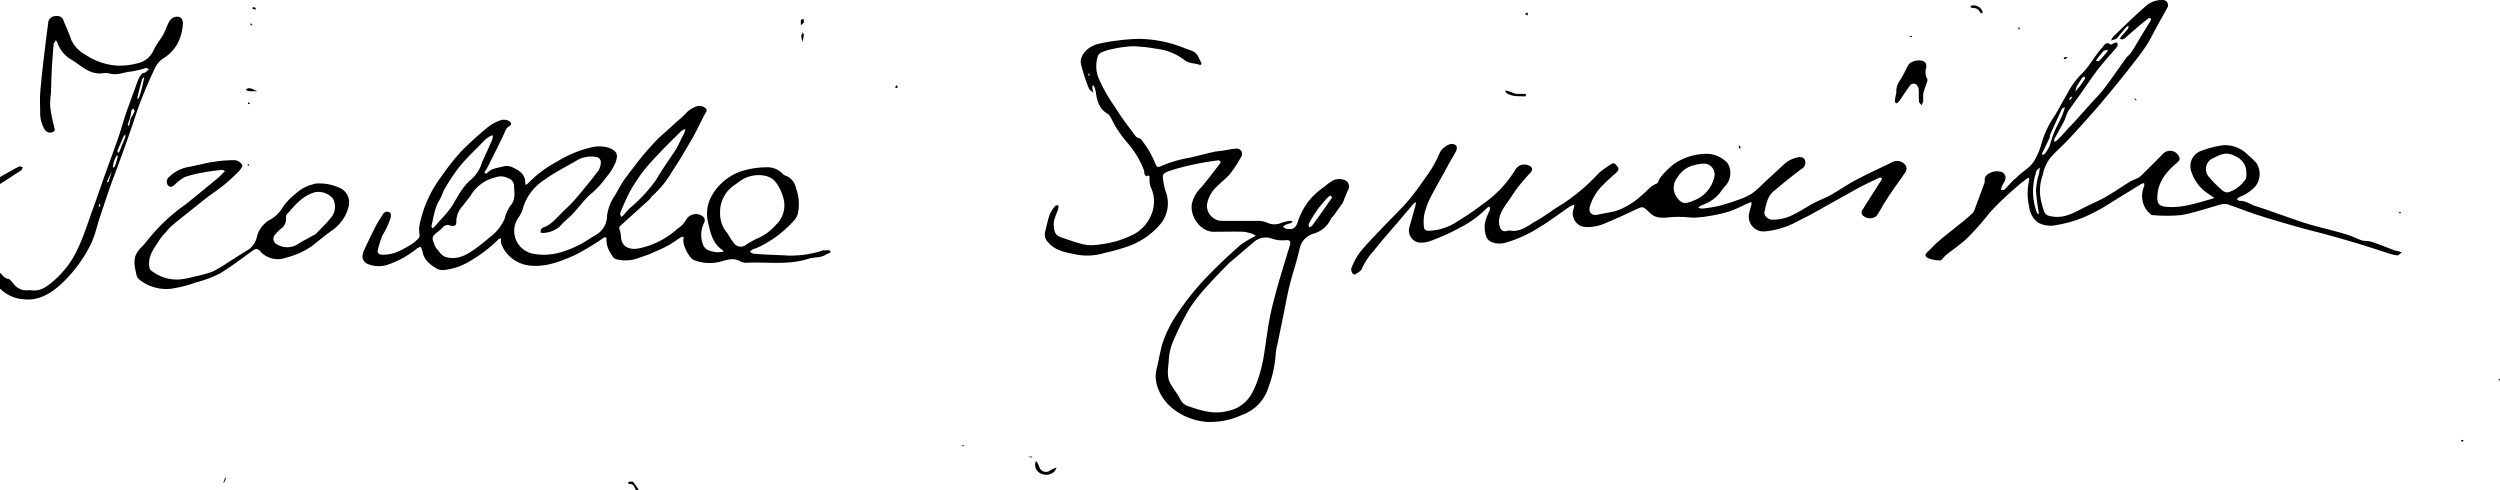 <svg xmlns="http://www.w3.org/2000/svg" viewBox="0 0 444.39 87.17"><g id="Layer_2" data-name="Layer 2"><g id="Layer_2-2" data-name="Layer 2"><g id="podpis"><path d="M0,48.47c.44.42.76,1,1.5,1.11.34.07.6.56.9.85a2.84,2.84,0,0,0,2.29,1.18,5,5,0,0,1,.95,0c1.58.21,2.7-.7,3.79-1.59A16.94,16.94,0,0,0,14,43.83c.92-2,1.62-4.2,2.38-6.32.83-2.28,1.61-4.57,2.42-6.85.74-2.08,1.52-4.14,2.24-6.22.52-1.53.94-3.1,1.47-4.63q1-2.77,2-5.51a4.34,4.34,0,0,1,.73-1.2c.12-.15.44-.12.63-.24a4.76,4.76,0,0,0,.61-.58c-.19-.07-.39-.23-.55-.19a18.72,18.72,0,0,1-2.59.62c-1.29.09-2.53.77-3.88.34a4.21,4.21,0,0,0-1.46,0c-2.16.15-3.57-1.39-5.2-2.38A5.61,5.61,0,0,1,10.2,7.59a2.27,2.27,0,0,0-.27-.44l-.28.44a.68.68,0,0,0-.12.26c-.11,1.47-.24,2.93-.32,4.4s-.1,2.92-.16,4.38a14.35,14.35,0,0,0-.13,2.26,29.11,29.11,0,0,0,.65,3.45c.1.44.34,1-.17,1.12A1.13,1.13,0,0,1,7.93,23a5.74,5.74,0,0,1-.79-2.85c0-1.18-.07-2.36,0-3.52.16-2.06.39-4.12.63-6.17s.51-4.23.79-6.34A1.29,1.29,0,0,1,9.72,2.87c.67-.09,1.27,0,1.56.75.43,1.14,1,2.25,1.36,3.4a5.68,5.68,0,0,0,2.45,2.65,11.61,11.61,0,0,0,5.78,2,12.83,12.83,0,0,0,3.69-.45,4,4,0,0,0,2.79-2.4c.45-.93,1.13-1.74,1.65-2.65.39-.7.63-1.49,1-2.19a1.85,1.85,0,0,1,.9-.91c.48-.13,1.14-.24,1.47.39a1.64,1.64,0,0,1,.14.83,9.73,9.73,0,0,1-.21,1.42,7.12,7.12,0,0,1-3.42,4.76,4.5,4.5,0,0,0-1.46,1.9c-.85,1.78-1.63,3.61-2.35,5.45-.65,1.67-1.17,3.38-1.76,5.07q-1,2.91-2.07,5.81c-.57,1.59-1.19,3.16-1.75,4.75-.71,2.06-1.39,4.13-2.08,6.21a23.15,23.15,0,0,1-1.11,3.42,24.43,24.43,0,0,1-5.86,7.8c-1.76,1.48-3.74,2.59-6.18,2.32A6.51,6.51,0,0,1,0,51.29c0-.93,0-1.85,0-2.82M23.26,21a9.79,9.79,0,0,0,.64-1.14c.06-.15-.09-.38-.14-.58-.14.13-.37.24-.4.39-.1.43-.13.89-.26,1.33s-.28.73-.39,1.1c0,.1.07.22.1.33a1.21,1.21,0,0,0,.21-.31A7.74,7.74,0,0,1,23.26,21m2.38-7.3c-.13.13-.33.24-.38.4-.29,1-.55,2-.8,3.07a4,4,0,0,0-.05.5c.12-.14.3-.26.35-.42a25.55,25.55,0,0,0,.88-3.55m-4.36,13.1c.33-.81.67-1.62,1-2.43,0-.12,0-.29,0-.43-.1.09-.25.16-.3.27-.39.87-.76,1.74-1.11,2.62,0,.09.09.24.14.37a3.51,3.51,0,0,1,.33-.4M20,30.09c-.32.73-.64,1.46-1,2.2a.34.34,0,0,0,.16.1.24.24,0,0,0,.15-.13c.21-.67.42-1.34.64-2.17M20.16,29c0,.12,0,.25-.05.37s0,.32-.05.48c.13-.11.33-.2.38-.34.2-.55.35-1.11.51-1.67,0-.05-.05-.13-.08-.19s-.19.07-.22.14A8.15,8.15,0,0,0,20.16,29M17.7,36.21a2,2,0,0,0-.1.26,2.35,2.35,0,0,0-.05.37c.08-.09.2-.16.25-.26A.3.3,0,0,0,17.7,36.21Z"/><path d="M0,31.48c1.12-.65,2.23-1.28,3.36-1.87.17-.08.46.06.69.09-.08.18-.11.43-.25.54-.41.31-.87.56-1.3.85C1.69,31.63.88,32.17,0,32.71A12.13,12.13,0,0,1,0,31.48Z"/><path d="M113.09,87.17c-.34-.48-.39-1.22-1.24-1.13-.06,0-.19-.13-.2-.21s.12-.21.19-.21c.24,0,.6-.06.72.07a11.67,11.67,0,0,1,1,1.44A1.53,1.53,0,0,1,113.09,87.17Z"/><path d="M86.53,30c-.11.2-.25.29-.32.42a1.22,1.22,0,0,0-.07.38c.15,0,.36.06.42,0,.76-.91,1.91-.93,2.91-1.22a2.46,2.46,0,0,1,1.58.14c1.19.54,2.33,1.19,2.32,2.78a1.51,1.51,0,0,0,.06.36,1.38,1.38,0,0,0,.38-.21A20.28,20.28,0,0,1,99,28.74a20.06,20.06,0,0,1,5.87-2.48,5.83,5.83,0,0,1,3.31,0c1.62.59,1.69,1.31,1.25,2.59a9.81,9.81,0,0,1-1.6,2.58,16.41,16.41,0,0,1-2.48,2.77c-1.7,1.36-2.8,3.26-4.43,4.66a21.2,21.2,0,0,0-1.51,1.49,4.9,4.9,0,0,1-2.89,1.06,1.47,1.47,0,0,1-.48-.12c.07-.21.12-.42.21-.63a.4.4,0,0,1,.23-.19c1.44-.46,2.34-1.61,3.36-2.62.8-.79,1.66-1.55,2.39-2.41,1.43-1.67,2.82-3.37,4.14-5.12a2.93,2.93,0,0,0,.43-1.62,1,1,0,0,0-.62-.75,5.08,5.08,0,0,0-3.34.39c-2,1.19-4.15,2.23-6,3.58A9.08,9.08,0,0,0,93,36.86a5.23,5.23,0,0,1-.86,1.85,4.11,4.11,0,0,0,2.69,6.4c3,.57,5.73-.34,8.34-1.69.94-.48,1.8-1.13,2.73-1.65a3.87,3.87,0,0,0,2-3.4,8.31,8.31,0,0,1,1.44-3.69c.59-1,1.09-2,1.75-2.92,1-1.34,2-2.63,3-3.91.84-1,1.73-2,2.63-2.94.57-.6,1.22-1.13,1.84-1.69l1.77-1.62a16.14,16.14,0,0,0,1.5-1.36,4.51,4.51,0,0,1,2.27-1.41,1.76,1.76,0,0,1,1.22.33c.44.27.29.65,0,1.08-.79,1.44-1.46,3-2.27,4.38-1.17,2-2.36,4.06-3.66,6a16.9,16.9,0,0,1-3.22,4c-.35.29-.57.73-.91,1-1.59,1.46-3.2,2.89-4.79,4.33-.28.25-.53.44-.3,1s.16,1.35.38,2a1.92,1.92,0,0,0,.88,1c1.23.6,2.46.12,3.68-.2a14.92,14.92,0,0,0,5.31-3.08A4.9,4.9,0,0,0,122,39a2,2,0,0,1,3-.47.9.9,0,0,1,.16,1.08,4.77,4.77,0,0,0-.19,3.88c.39,1,1.21,1.1,2,1.29a5.26,5.26,0,0,0,1.43,0c.08,0,.15-.08.23-.12a1.62,1.62,0,0,0-.18-.19c-1.7-1.14-2.14-2.91-2.54-4.77a6.47,6.47,0,0,1,.5-4.7,9.54,9.54,0,0,1,6.15-4.79,15.15,15.15,0,0,1,3.61-.47,3.76,3.76,0,0,1,3,1.19,1.61,1.61,0,0,0,.64.36,2.89,2.89,0,0,1,1.67,2.13,8.08,8.08,0,0,1,.32,4.64,3.05,3.05,0,0,1-.62,1.09,19.75,19.75,0,0,1-6.67,4.93c-.22.11-.48.13-.7.24a3.57,3.57,0,0,0-.52.44c.22.11.43.31.65.33.82.09,1.65.13,2.48.17,1.22.07,2.44.08,3.66.17a18.39,18.39,0,0,0,6.24-.93.42.42,0,0,1,.22,0c.39.1,1-.3,1.11.34,0,.07-.61.27-.9.45-.93.58-2.05.38-3,.69-3.59,1.18-7.26.56-10.89.72a2.19,2.19,0,0,1-1.17-.2c-1.21-.73-2.36-.36-3.58,0a7.67,7.67,0,0,1-4.71-.25c-.9-.31-2.12-2.77-1.91-3.74a2.14,2.14,0,0,0,0-.44,1.23,1.23,0,0,0-.44.09c-.77.49-1.51,1.06-2.32,1.49-1,.55-2.11,1-3.19,1.49-.74.31-1.53.52-2.29.81a6.52,6.52,0,0,1-3.53.17c-.63-.11-.86-.55-1.11-1a4.48,4.48,0,0,1-.81-2.53c.06-.62-.33-.41-.6-.25a44.93,44.93,0,0,1-5,3c-2.48,1.09-5,2.14-7.87,1.88a6.12,6.12,0,0,1-5.2-3.8,3,3,0,0,1-.09-.67c0-.14,0-.27,0-.41-.15.07-.34.1-.44.21a25.36,25.36,0,0,1-5.3,4,10.83,10.83,0,0,1-4.24,1.43,2.25,2.25,0,0,1-1.34-.18c-1.24-.73-2.38-1.57-2.63-3.16a3.19,3.19,0,0,0-.31-.77,2.81,2.81,0,0,0-.72.34,16.58,16.58,0,0,1-5.38,2.92,5.15,5.15,0,0,1-2.7,0c-1.48-.34-1.88-1.29-1.25-2.68s1.36-2.88,2.08-4.3a21.91,21.91,0,0,1,1.23-2,.87.87,0,0,1,1.13-.44c.41.2.33.57.26,1A13.25,13.25,0,0,1,68,41.8a17.49,17.49,0,0,0-.84,2.66c-.13.54.21.78.77.81,2,.09,3.64-.89,5.26-1.87a9.9,9.9,0,0,0,1.07-.89c.37-.3.36-.63.28-1.09a4.77,4.77,0,0,1,.08-1.64,21.33,21.33,0,0,1,3.93-8.53A39.49,39.49,0,0,1,82,26.89a58.81,58.81,0,0,1,4.9-4.43,7.25,7.25,0,0,1,2.22-1.12,1.94,1.94,0,0,1,1.25.12c.47.2.71.64.12,1s-.69.9-.94,1.43c-.79,1.68-1.64,3.34-2.46,5-.18.36-.38.7-.57,1.12m1.59,1.51a6.94,6.94,0,0,0-4.34,3.06c-.42.69-1,1.29-1.45,1.94a4.17,4.17,0,0,0-1.21,2.76c.06.83-.28,1-1.1.81a1.09,1.09,0,0,0-1.26.29,8.07,8.07,0,0,1-1.16,1c-.77.63-.84,1-.44,1.86a3,3,0,0,0,.34.81c.52.58,1,1.39,1.67,1.61,1.85.6,3.53-.17,5-1.21A35.21,35.21,0,0,0,87,42.23a8.18,8.18,0,0,0,2.73-3.42,6.81,6.81,0,0,1,1-2.25c1-1.13.67-2.39.64-3.61a1.42,1.42,0,0,0-1-1.25,2.82,2.82,0,0,0-2.3-.18m41.28,10a13.42,13.42,0,0,0,1.09,1.68,1.5,1.5,0,0,0,2.15.33,12.72,12.72,0,0,1,1.86-1.06A9.55,9.55,0,0,0,138,39.89a4.74,4.74,0,0,0,1.39-4,8,8,0,0,0-1.51-3.51c-1.26-1.69-4.25-1.46-5.82-.53-.58.34-1.11.78-1.67,1.16A5.74,5.74,0,0,0,128,37.88a5.24,5.24,0,0,0,1.37,3.65M85.66,28.9c.62-1.36,1.24-2.71,1.84-4.08a2.9,2.9,0,0,0,.11-.79,5.46,5.46,0,0,0-.7.3,4.25,4.25,0,0,0-.78.62c-1.46,1.5-3,2.94-4.34,4.54a32.55,32.55,0,0,0-2.7,4c-.41.66-.58,1.46-1,2.12-.87,1.42-1,3-1.4,4.58,0,.11.12.26.19.39a1.79,1.79,0,0,0,.28-.2c.41-.46.83-.92,1.23-1.39a19.93,19.93,0,0,0,1.92-2.31c1-1.64,1.85-3.42,3.36-4.71a6.31,6.31,0,0,0,2-3.1m34.62-2.54c.44-.9.9-1.79,1.34-2.7a3.79,3.79,0,0,0,.19-.68,1.93,1.93,0,0,0-.65.29c-1.27,1.24-2.53,2.47-3.75,3.75-1,1.05-2,2.1-2.91,3.24A30,30,0,0,0,112,34a41,41,0,0,0-1.75,3.88.33.33,0,0,0,0,.22,3.85,3.85,0,0,0,.19.47,2,2,0,0,0,.33-.25c.4-.44.76-.92,1.19-1.33a26.37,26.37,0,0,0,4.65-5C117.72,30.11,119,28.29,120.28,26.36Z"/><path d="M238.61,36.17c-.55.75-1.05,1.47-1.56,2.18-.14.19-.39.33-.46.53a4.79,4.79,0,0,1-3.11,2.65A3.55,3.55,0,0,0,231,44.28c-.49,2.2-1.25,4.35-1.79,6.55-.47,1.91-.8,3.85-1.19,5.78-.32,1.53-.64,3.07-.95,4.6a9.42,9.42,0,0,0-.31,1.8,20.78,20.78,0,0,1-1.31,5.9,7.47,7.47,0,0,1-4.59,4.81A13.51,13.51,0,0,1,214.61,75c-3.58-.23-7.6-2.38-8.86-6.24a5.55,5.55,0,0,1-.14-3.25c.35-1.4.58-2.83.95-4.22a20.29,20.29,0,0,1,2.65-5.41,45.25,45.25,0,0,1,6.22-7.57c1.6-1.65,3.3-3.2,5-4.71a16.22,16.22,0,0,1,2.4-1.47l.38-.23a1.67,1.67,0,0,0-.37-.24,7.24,7.24,0,0,0-1.71-.46c-1.8-.06-3.6,0-5.4,0-2.32,0-4.26-2.71-3.86-5a6,6,0,0,1,1.66-2.9c1.19-1.39,2.27-2.86,3.38-4.31a.32.32,0,0,0,0-.31.42.42,0,0,0-.31-.18,48.58,48.58,0,0,0-8.33,1.75,5.82,5.82,0,0,0-1.21.5.84.84,0,0,0-.37.62,12.37,12.37,0,0,0,.48,2.58,5.8,5.8,0,0,1-1,6,13.43,13.43,0,0,1-5.5,3.79A40,40,0,0,1,196.2,45a10.3,10.3,0,0,1-5,.22c-1.69-.35-3.56-.61-4.84-2.09a2,2,0,0,1-.58-1.94c.27-1,.46-2.08.82-3.08a5.88,5.88,0,0,1,1-1.53c.08-.11.35-.07.53-.09a2.78,2.78,0,0,1,0,.5c-.23,1-.91,1.92-.82,3.09.12,1.37.29,1.77,1.6,2.21s2.41.84,3.65,1.14a6.79,6.79,0,0,0,2.25.11,22.26,22.26,0,0,0,3.54-.64,18.34,18.34,0,0,0,3.2-1.26,6.81,6.81,0,0,0,3.09-3.45,5.94,5.94,0,0,0-.12-5,4.54,4.54,0,0,1-.19-1.35c0-.35.13-.87-.56-.5,0,0-.28-.25-.34-.42s0-.41-.06-.59a16.17,16.17,0,0,0-2.68-4.61,24.87,24.87,0,0,1-2.07-2.71c-.43-.62-.74-1.33-1.12-2-.15-.26-.29-.59-.53-.72-1.54-.88-2-2.34-2.18-3.93a4.29,4.29,0,0,0-.31-1c0-.09-.15-.15-.22-.22a1.21,1.21,0,0,0-.09.35c0,.33.11.66.16,1-.26-.26-.65-.47-.77-.78a28.41,28.41,0,0,1-1.41-4.33c-.29-1.43,1.06-3,2.83-3.51a25.63,25.63,0,0,1,3.62-.65,30.9,30.9,0,0,1,3.84-.31,22.28,22.28,0,0,1,8.32,1.73c.41.16.84.28,1.24.45.87.38,1.09,1.26,1.5,2,.18.32,0,.52-.36.41-.86-.31-1.83-.19-2.6-.83a10,10,0,0,0-5-2,27.61,27.61,0,0,0-4.24-.45,19.92,19.92,0,0,0-3.66.52,9,9,0,0,0-1.83.56,1.23,1.23,0,0,0-.65.66,5.75,5.75,0,0,0,0,3.62A26.41,26.41,0,0,0,198.19,19c1.09,1.82,2.41,3.51,3.68,5.22.22.29.78.31,1,.59a19.63,19.63,0,0,1,1.62,2.42,22.94,22.94,0,0,1,1,2.14c.19.4.49.36.83.19A22.37,22.37,0,0,1,211.64,28c1.37-.33,2.74-.68,4.11-1,.54-.12,1.1-.15,1.65-.23.75-.11,1.49-.29,2.24-.34a.94.94,0,0,1,1,1.42,21.27,21.27,0,0,1-2,3.06c-.7.86-1.65,1.51-2.41,2.32a5.49,5.49,0,0,0-1.69,3.19,2.71,2.71,0,0,0,2.63,2.84c2.16,0,4.31,0,6.46,0a4.2,4.2,0,0,1,1.61.32,3.06,3.06,0,0,0,2.61,0,6.94,6.94,0,0,1,1.53-.33c.12,0,.26.08.39.12-.12.1-.22.25-.36.3s-.62.18-.91.3a2.36,2.36,0,0,0-.45.33c.19.12.36.32.56.36,1.24.21,1.73-.1,2.11-1.31a11.61,11.61,0,0,1,4.68-6.14A8.89,8.89,0,0,1,237.11,32,2.71,2.71,0,0,1,239,32a1.24,1.24,0,0,1,.62,1.8c-.37.77-.65,1.58-1,2.42M218.32,46.92c-1.16,1.21-2.36,2.39-3.46,3.64a31.2,31.2,0,0,0-3.39,4.24,52.08,52.08,0,0,0-3.12,6.31,10,10,0,0,0-.6,3.08c-.11,1.38-.42,2.81.36,4.11.55.92,1.22,1.77,1.71,2.71a2.25,2.25,0,0,0,1.34,1.17c2.3.8,4.59,1.54,7.08.87a6.15,6.15,0,0,0,4.21-3,15.66,15.66,0,0,0,1.09-2.4,30,30,0,0,0,1-3.73c.42-2.43.69-4.89,1.15-7.31.37-1.94.89-3.86,1.42-5.76.68-2.43,1.45-4.85,2.18-7.27.19-.67,0-.95-.7-.89a5.58,5.58,0,0,1-2.47-.27,3.2,3.2,0,0,0-3.39.74c-1.45,1.2-2.86,2.43-4.37,3.72M236.5,34.78a1.79,1.79,0,0,0-.38.22,19.59,19.59,0,0,0-3.45,4.74c-.1.18,0,.47,0,.7.2-.11.47-.18.59-.35,1.18-1.62,2.33-3.25,3.47-4.89.06-.09,0-.28-.2-.42M193.63,13l-.24.34.22.14A.92.92,0,0,0,193.63,13Z"/><path d="M293.07,37.67c-1.06-1.05-1-1-2.41-.38-1.82.86-3.64,1.71-5.49,2.46a7.58,7.58,0,0,1-3.18.61,2.41,2.41,0,0,1-2.28-3.23,6,6,0,0,0,.15-.76,5.24,5.24,0,0,0-.87.39c-.73.48-1.43,1-2.15,1.5-1,.68-1.95,1.41-3,2a22.17,22.17,0,0,1-6.41,2.93c-1.36.29-2.81-.06-3.23-1.09a5.19,5.19,0,0,1-.23-2.54,11.24,11.24,0,0,1,.84-2.18,1.78,1.78,0,0,0,0-.65c-.16.07-.37.1-.48.23a18.18,18.18,0,0,1-4.57,3.38,39.7,39.7,0,0,1-5.26,2.41,4.67,4.67,0,0,1-2.49.33,2.21,2.21,0,0,1-1.43-2.88c.36-1.28.72-2.56,1.07-3.84a1.49,1.49,0,0,0,0-.42,1.55,1.55,0,0,0-.33.21l-2.64,3.11c-1.5,1.77-3.06,3.48-4.47,5.31a11.25,11.25,0,0,0-2.11,3.17c-.15.41-.72.73-1.16,1s-.92-.64-.69-1.15a11.84,11.84,0,0,1,1.46-2.72c1.22-1.49,2.58-2.87,3.91-4.27,1.53-1.61,3.14-3.16,4.62-4.82a43.1,43.1,0,0,0,2.69-3.56c.63-.87,1.25-1.74,1.8-2.66a20.5,20.5,0,0,0,1.21-2.44,3.21,3.21,0,0,1,2-1.54c.89,0,1.27.5.86,1.32s-1,1.71-1.45,2.57c-1,1.88-2.1,3.74-3.08,5.64A13.5,13.5,0,0,0,253.2,38a7.51,7.51,0,0,0-.08,2.37c0,.39.3.64.84.65a9.6,9.6,0,0,0,5.11-1.67,46.14,46.14,0,0,0,4.52-3.08,20.3,20.3,0,0,0,5.71-6,1.86,1.86,0,0,1,2.43-.86c.68.24.79.74.32,1.3a28,28,0,0,0-3.15,3.86c-.81,1.37-2,2.51-2.38,4.17a3,3,0,0,0,.27,2,1,1,0,0,0,.7.37c.28,0,.6-.18.88-.13,1.85.35,3.16-.83,4.57-1.63,1.67-.93,3.18-2.14,4.83-3.11a34,34,0,0,0,6.4-5.44,15.54,15.54,0,0,1,2.26-1.64c.57-.38.83.16,1.11.49s.13.68-.2,1c-.76.67-1.52,1.35-2.23,2.07a8.78,8.78,0,0,0-2.53,4.11c-.23.94.43,1.55,1.37,1.34s2.11-.39,3.15-.63a12.64,12.64,0,0,0,4.53-2.66c1-.73,1.66-1.81,2.89-2.26.27-.1.32-.71.58-1a13.87,13.87,0,0,1,2.51-2.51,10.35,10.35,0,0,1,5.12-1.74A5.16,5.16,0,0,1,307.09,29a3.4,3.4,0,0,1-.25,3.88,12,12,0,0,0-1.13,1.43,6.79,6.79,0,0,1-2.79,2c-.2.1-.42.15-.61.26a2.81,2.81,0,0,0-.44.33,2,2,0,0,0,.7.18,25.73,25.73,0,0,0,2.9-.46c1.14-.29,2.27-.65,3.37-1.05a11.87,11.87,0,0,0,2.54-1.14,20.52,20.52,0,0,0,2.25-2l3.49-3.22A5.09,5.09,0,0,1,319.41,28c.68-.16,1.22-.07,1.44.49a1.27,1.27,0,0,1-.58,1.51c-1.71,1.29-3.38,2.62-5,4-1.13.94-1.32,2.36-1.63,3.68-.15.62.64,1.34,1.33,1.37a7.92,7.92,0,0,0,4-1c1.17-.57,2.25-1.32,3.41-1.93,1-.52,2-.89,3-1.43,1.5-.85,2.93-1.86,4.45-2.66,2.08-1.1,4.22-2.09,6.34-3.11a1.89,1.89,0,0,1,2.6.51,1.17,1.17,0,0,1,0,1.05c-.77,1.2-1.64,2.34-2.45,3.52-.56.81-1.1,1.66-1.62,2.5a15.72,15.72,0,0,1-1.15,1.9,1.84,1.84,0,0,1-2.36-.05.76.76,0,0,1-.1-1.09c1.1-1.77,2.24-3.52,3.36-5.29a.59.59,0,0,0,.06-.31c-.13-.06-.32-.14-.43-.09-1,.48-2.09,1-3.1,1.51-1.57.83-3.1,1.72-4.65,2.57-2.22,1.22-4.4,2.53-6.68,3.62a14.8,14.8,0,0,1-6.05,1.87,2.63,2.63,0,0,1-2.68-3.21c.09-.53.28-1,.41-1.57a2.06,2.06,0,0,0,0-.43L311,36c-1.18.53-2.33,1.15-3.56,1.57a24.71,24.71,0,0,1-3.55.81,20.78,20.78,0,0,1-2.72.31c-.75,0-1.49-.12-2.24-.13a19.12,19.12,0,0,0-2.14.06c-1.34.13-2.67.25-3.7-1m7.82-8.21a4.76,4.76,0,0,0-2.74,2.13,2.87,2.87,0,0,0,.13,3.8,1.72,1.72,0,0,0,1.09.75,4,4,0,0,0,1.61-.42,5.78,5.78,0,0,0,3.7-4.11A1.91,1.91,0,0,0,303,29.09,6.14,6.14,0,0,0,300.89,29.46Z"/><path d="M356.42,31.16c.31.9-.43,1.44-.63,2.15a3.7,3.7,0,0,0-.08.48c.22,0,.51,0,.63-.12.55-.52,1-1.1,1.55-1.65.15-.16.37-.26.52-.42,1-1.08,2.45-1.74,3.21-3.05a12.6,12.6,0,0,0,1.17-2.69,16.88,16.88,0,0,1,2.06-4.71c.94-1.37,1.65-2.91,2.53-4.34a15,15,0,0,1,2.39-3.43c1.59-1.44,2.49-3.36,3.89-4.9.35-.39.68-1.2,1.51-.56.1.08.47-.2.72-.29s.38-.1.43,0a.63.63,0,0,1,.09.47,1.07,1.07,0,0,1-.27.44c-1,1.15-2,2.26-2.95,3.45s-1.92,2.64-2.87,4-1.86,2.55-2.74,3.87a14.13,14.13,0,0,0-.58,1.5c-.58,1.11-1.21,2.2-1.8,3.3a1.52,1.52,0,0,0-.06.53,1.46,1.46,0,0,0,.44-.19c.29-.26.57-.54.84-.83.47-.51.92-1,1.39-1.55.2-.21.42-.4.62-.62.95-1.05,1.9-2.1,2.84-3.16s1.9-2,2.73-3.07c1.38-1.81,2.66-3.7,4-5.55.17-.23.43-.4.61-.62a6.26,6.26,0,0,0,.56-.79c.44-.71.85-1.44,1.29-2.16.61-1,1.24-2,1.84-3,.06-.09,0-.24,0-.37s-.33-.07-.42,0c-.57.43-1.13.88-1.67,1.34l-2.46,2.13a1.26,1.26,0,0,1-.51.27c-.12,0-.27-.1-.41-.16a2.63,2.63,0,0,1,.2-.33c.41-.47.84-.92,1.22-1.41.11-.13.08-.36.11-.54a1.36,1.36,0,0,0-.39.22c-.57.66-1.12,1.33-1.69,2,0,0-.06.1-.11.11l-.91.29a2.72,2.72,0,0,1,.4-.71c1.85-1.77,3.67-3.58,5.6-5.25A4.35,4.35,0,0,1,384.35,0a.93.93,0,0,1,.85,1.47c-.56,1-1.11,2-1.66,3-.72,1.29-1.35,2.65-2.17,3.86-1.13,1.65-2.38,3.21-3.62,4.78-1.43,1.8-2.9,3.57-4.38,5.33-.85,1-1.75,2-2.63,3-1.1,1.21-2.19,2.44-3.32,3.62s-2.13,2-3.09,3.15a8.07,8.07,0,0,0-1,2c-.13.29-.12.64-.24.93a8.36,8.36,0,0,0-.13,5.14c.09.41.23.8.36,1.2.23.73.72.91,1.49,1,2.2.36,3.92-.7,5.73-1.62,1.22-.62,2.5-1.14,3.69-1.82,1.48-.84,2.89-1.83,4.35-2.72.48-.29,1-.44,1.52-.72a3.91,3.91,0,0,0,.83-.7c1.16-1.14,2.32-2.29,3.46-3.46a1.75,1.75,0,0,1,3,.53c.17.5-.11.67-.46,1-1.94,1.62-3.46,3.51-3.45,6.23,0,1.09.44,1.44,1.51,1.55,2.63.28,5.08-.53,7.55-1.22.37-.1.73-.23,1.1-.34l-1-.68a7.35,7.35,0,0,1-3.06-3.85,2.89,2.89,0,0,1,1.89-3.91,17.44,17.44,0,0,1,3.73-.94,5.7,5.7,0,0,1,4.41,1.75A12.67,12.67,0,0,1,401.1,29a3.53,3.53,0,0,1-.18,4.1A7.26,7.26,0,0,1,398.11,35a2.26,2.26,0,0,0-.5.39c.16.11.34.33.49.32,1.17-.07,2,.72,3.07,1,2.87.92,5.67,2,8.55,2.93,2.4.75,4.87,1.27,7.28,2,1,.27,1.86.77,2.81,1.08.55.17,1.18.07,1.72.25,1.37.46,2.71,1,4.06,1.51a4.74,4.74,0,0,0,.65.16l.72.2c-.28.2-.58.58-.84.56a8.7,8.7,0,0,1-1.79-.45c-1.64-.52-3.27-1.07-4.91-1.57-1.83-.55-3.68-1.08-5.53-1.59s-3.63-.93-5.44-1.44c-2.34-.67-4.68-1.34-7-2.09-1.84-.59-3.64-1.31-5.47-1.94a2.09,2.09,0,0,0-1.11,0c-2.38.64-4.72,1.48-7.13,1.91a28,28,0,0,1-5.18,0c-.15,0-.32-.16-.43-.28a4.21,4.21,0,0,1-1-4.81,1.91,1.91,0,0,0,0-.59,2.43,2.43,0,0,0-.48.14c-1.29.78-2.56,1.59-3.86,2.37-1.5.91-2.95,1.92-4.53,2.68a21.47,21.47,0,0,1-6.84,2.28,4.54,4.54,0,0,1-3.18-.48,4.05,4.05,0,0,1-1.54-2.76,10.7,10.7,0,0,1,0-4.81,1.28,1.28,0,0,0-.05-.38,1.34,1.34,0,0,0-.32.13c-.55.42-1.11.83-1.61,1.29a53.25,53.25,0,0,0-5.09,4.86,47.45,47.45,0,0,1-4.05,4.56c-1.1,1-2.34,1.87-3.52,2.8-.12.09-.23.2-.35.3-.28.27-.56.77-.84.76a5.47,5.47,0,0,1-2.12-.4c-.66-.3-.59-.71-.05-1.18s1.06-1.1,1.64-1.6c1.12-1,2.29-1.87,3.43-2.81,1-.8,2-1.58,2.88-2.43a3.14,3.14,0,0,0,.53-1.12c.54-1.44,1.08-2.89,1.61-4.34,0-.12,0-.29,0-.43a1.32,1.32,0,0,1,.16-.64,2.71,2.71,0,0,1,3-.71c.18.08.29.31.47.5m42.83.6c.32-2.4-.61-3.55-2.63-4.27-1.25-.45-2.32.22-3.42.76a2.09,2.09,0,0,0-.63,3.13,19.27,19.27,0,0,0,2.51,2.52,1.3,1.3,0,0,0,1.05.31,5.91,5.91,0,0,0,3.12-2.45m-35.8-4.37a7.19,7.19,0,0,0,.92-1.51,18.24,18.24,0,0,1,1.44-3.76,20,20,0,0,0,1.12-2.54,1.77,1.77,0,0,0,.08-.52c-.18.13-.45.22-.53.4q-1,2.17-2,4.38c-.11.27-.11.59-.23.85-.39.85-.82,1.67-1.21,2.51-.06.11,0,.28,0,.42a2.34,2.34,0,0,0,.41-.23m-1,3.58c0-.2.06-.4.08-.61l.06-.51a2,2,0,0,0-.48.37,1.42,1.42,0,0,0-.21.54,10.78,10.78,0,0,0,.17,7.07c0,.12.21.19.33.28a1.3,1.3,0,0,0,0-.34,35.81,35.81,0,0,1-.49-3.83,12.54,12.54,0,0,1,.52-3m11.2-21.52c-.27.35-.55.69-.81,1a2.76,2.76,0,0,0-.25.45c.18,0,.44.05.54,0,.47-.47.91-1,1.34-1.49a2.23,2.23,0,0,0,.24-.49,3.15,3.15,0,0,0-.64.13c-.14,0-.23.21-.42.4m-4.05,6.11c.34-.48.7-1,1-1.46.06-.1,0-.29-.06-.44-.13.07-.3.11-.38.22-.34.51-.68,1-1,1.56a4,4,0,0,0-.23.92c.18-.24.36-.48.62-.8M368,17.31l-.2.43c.07,0,.18.06.2,0s.27-.35.4-.53A.83.83,0,0,0,368,17.31Z"/><path d="M39,31.4l.6-.59.39-.39c-.17-.08-.36-.25-.52-.23-1.13.13-2.26.26-3.37.47a21.93,21.93,0,0,0-3.24.81,6.64,6.64,0,0,0-1.58,1.15c-.41.32-.77.88-1.36.4a1.09,1.09,0,0,1,.19-1.61,6.6,6.6,0,0,1,3.33-1.72c1.47-.27,2.92-.67,4.39-.9a24.24,24.24,0,0,1,3.9-.32,1.8,1.8,0,0,1,1.33.83c.13.24-.36.92-.71,1.26A34.3,34.3,0,0,1,39.66,33c-1,.8-2.08,1.51-3.1,2.29-1.27,1-2.51,2-3.76,3-.81.65-1.64,1.29-2.43,2a6.7,6.7,0,0,0-.84.92,12.16,12.16,0,0,0-1.17,1.41c-.79,1.3-1.83,2.47-1.86,4.15,0,1.31.28,1.27,1.14,1.85a7.2,7.2,0,0,0,4.76,1,13.9,13.9,0,0,0,2.18-.47,21.64,21.64,0,0,0,3.14-.84,22.27,22.27,0,0,0,2.81-1.66c1.12-.69,2.2-1.43,3.34-2.09a3.8,3.8,0,0,0,1.83-2.62A4.76,4.76,0,0,1,48.11,39a6,6,0,0,0,2.22-2.27,10.71,10.71,0,0,1,2.17-2.25,7,7,0,0,1,3.17-1.73,3.06,3.06,0,0,1,1.12-.14,8.44,8.44,0,0,1,4,1,2.86,2.86,0,0,1,1.23,2.89,7.34,7.34,0,0,1-3,4.46c-1.27.88-2.43,1.91-3.67,2.84a14.07,14.07,0,0,1-4.49,2,4.19,4.19,0,0,1-4.65-1.18c-.54-.58-.87-.36-1.4,0-1.88,1.36-3.73,2.79-5.74,4a21.09,21.09,0,0,1-4.32,1.61,22.65,22.65,0,0,1-4.23,1.08,7.68,7.68,0,0,1-5.81-1.66,1.75,1.75,0,0,1-.5-1c-.28-1.3-.59-2.63.21-3.84.46-.7,1.16-1.24,1.65-1.92a32.62,32.62,0,0,1,6.74-6.43c2.09-1.61,4.08-3.32,6.16-5M55.81,41.76a.73.73,0,0,0,.27-.11c.9-.95,1.85-1.85,2.68-2.86a3.06,3.06,0,0,0,.42-3.49A3.42,3.42,0,0,0,56,34.16c-2.2.63-3.58,2.3-5,3.94a.77.77,0,0,0-.16.56,2.11,2.11,0,0,1-.9,2,8.76,8.76,0,0,0-1,1,1.1,1.1,0,0,0,.35,1.81,3.48,3.48,0,0,0,3.64-.07C53.8,42.83,54.78,42.37,55.81,41.76Z"/><path d="M337.09,16.36a3.08,3.08,0,0,1,.59-2c.57-.85,1-1.81,1.47-2.71s2.39-1.24,3.06-.55a1.13,1.13,0,0,1,.18.94,2.56,2.56,0,0,0,.1,1.83c.05.14.18.3.14.41-.24.8-.56,1.57-.76,2.37a11.06,11.06,0,0,0,0,1.29,3.39,3.39,0,0,1-.3.78c-.16-.23-.44-.46-.46-.7-.06-.72,0-1.45-.05-2.16a1.45,1.45,0,0,0-.55-.92.9.9,0,0,0-.88.12c-.67.86-1.26,1.79-1.88,2.7a2.58,2.58,0,0,1-.33.41,1.83,1.83,0,0,1-.38.23c-.08-.15-.24-.31-.22-.45C336.85,17.46,337,17,337.09,16.36Z"/><path d="M184,82.57c0-.27.09-.45.13-.64a2.67,2.67,0,0,1,.34.43c.13.24.19.5.31.74a1.24,1.24,0,0,0,1.89.54,3.29,3.29,0,0,1,.44-.28c.23-.09.47-.16.71-.23a3.59,3.59,0,0,1-.35.64,2.12,2.12,0,0,1-2.29.48A1.75,1.75,0,0,1,184,82.57Z"/><path d="M269.45,16.68H271a1,1,0,0,1,.32.12c-.08.12-.18.34-.26.34-1.13-.07-2.3.08-3.3-.63-.12-.08-.14-.28-.21-.43a2.5,2.5,0,0,1,.49.1C268.51,16.33,268.94,16.51,269.45,16.68Z"/><path d="M350.58,1.43c-.56-.27-.21-.4,0-.47a1.77,1.77,0,0,1,1.8,1,1.46,1.46,0,0,1,0,.42c-.14-.06-.36-.09-.42-.2A1.3,1.3,0,0,0,350.58,1.43Z"/><path d="M44.74,15.76c.35.18.67.32,1,.46-.38,0-.75,0-1.13,0a1.86,1.86,0,0,1-.52-.07,1.72,1.72,0,0,1-.42-.18c.14-.09.26-.24.41-.27A1.7,1.7,0,0,1,44.74,15.76Z"/><path d="M142.9,4a2.56,2.56,0,0,1-.53.48,4.92,4.92,0,0,1,0-.94c0-.08.31-.11.48-.17C142.86,3.52,142.88,3.71,142.9,4Z"/><path d="M142.42,6.36a6.14,6.14,0,0,1,.28-.61c.06.18.21.37.19.54a9.63,9.63,0,0,1-.28,1.18C142.55,7.12,142.49,6.78,142.42,6.36Z"/><path d="M271.08,2.43a3.83,3.83,0,0,1,.53-.19l-.09.54A2.19,2.19,0,0,1,271.08,2.43Z"/><path d="M159.1,15.56a2.38,2.38,0,0,1,.34-.47l.13.53A.85.85,0,0,1,159.1,15.56Z"/><path d="M309.3,26.52a2,2,0,0,1-.27-.6c.1,0,.29,0,.31.1A.73.73,0,0,1,309.3,26.52Z"/><path d="M366.82,10.44c.05-.12.13-.27.23-.29a1.73,1.73,0,0,1,.49.06,3.18,3.18,0,0,1-.37.27A.57.57,0,0,1,366.82,10.44Z"/><path d="M45.25,1.27a1.48,1.48,0,0,1,.29.43A3.12,3.12,0,0,1,45,1.59a.87.87,0,0,1-.23-.2A3.91,3.91,0,0,1,45.25,1.27Z"/><path d="M40.17,85a7.9,7.9,0,0,1-.35.8,1.18,1.18,0,0,1-.12-.08l.36-.85S40.13,84.86,40.17,85Z"/><path d="M182.79,81.18a4.16,4.16,0,0,1,.69,0l0,.14A2.76,2.76,0,0,1,182.79,81.18Z"/><path d="M44.89,4.57a1.29,1.29,0,0,1-.42-.22s.07-.14.12-.22A1.71,1.71,0,0,1,44.89,4.57Z"/><path d="M339.35,6.4a2.5,2.5,0,0,1,.53,0,1.15,1.15,0,0,1-.08.21A1.21,1.21,0,0,1,339.35,6.4Z"/><path d="M437.91,78.28a1,1,0,0,1-.26.3l-.21-.38A1,1,0,0,1,437.91,78.28Z"/><path d="M44.1,18.46a1.13,1.13,0,0,1,0-.35l.39.38A1.19,1.19,0,0,1,44.1,18.46Z"/><path d="M444.38,67.6a1,1,0,0,1-.37,0l.36-.3A.48.48,0,0,1,444.38,67.6Z"/><path d="M359.12,5.05a3.3,3.3,0,0,1-.37.19l.08-.39A.88.88,0,0,1,359.12,5.05Z"/><path d="M44.3,29.22a1.11,1.11,0,0,1-.2.32L44,29.22A.5.5,0,0,1,44.3,29.22Z"/><path d="M379.68,17.59a1.26,1.26,0,0,1,.09.31l-.45-.34A1.19,1.19,0,0,1,379.68,17.59Z"/><path d="M426.36,37.67a1.45,1.45,0,0,1,.44.07l-.14.21A1,1,0,0,1,426.36,37.67Z"/><path d="M170.85,79.24a1,1,0,0,1,.47-.08v.15A1.08,1.08,0,0,1,170.85,79.24Z"/></g></g></g></svg>